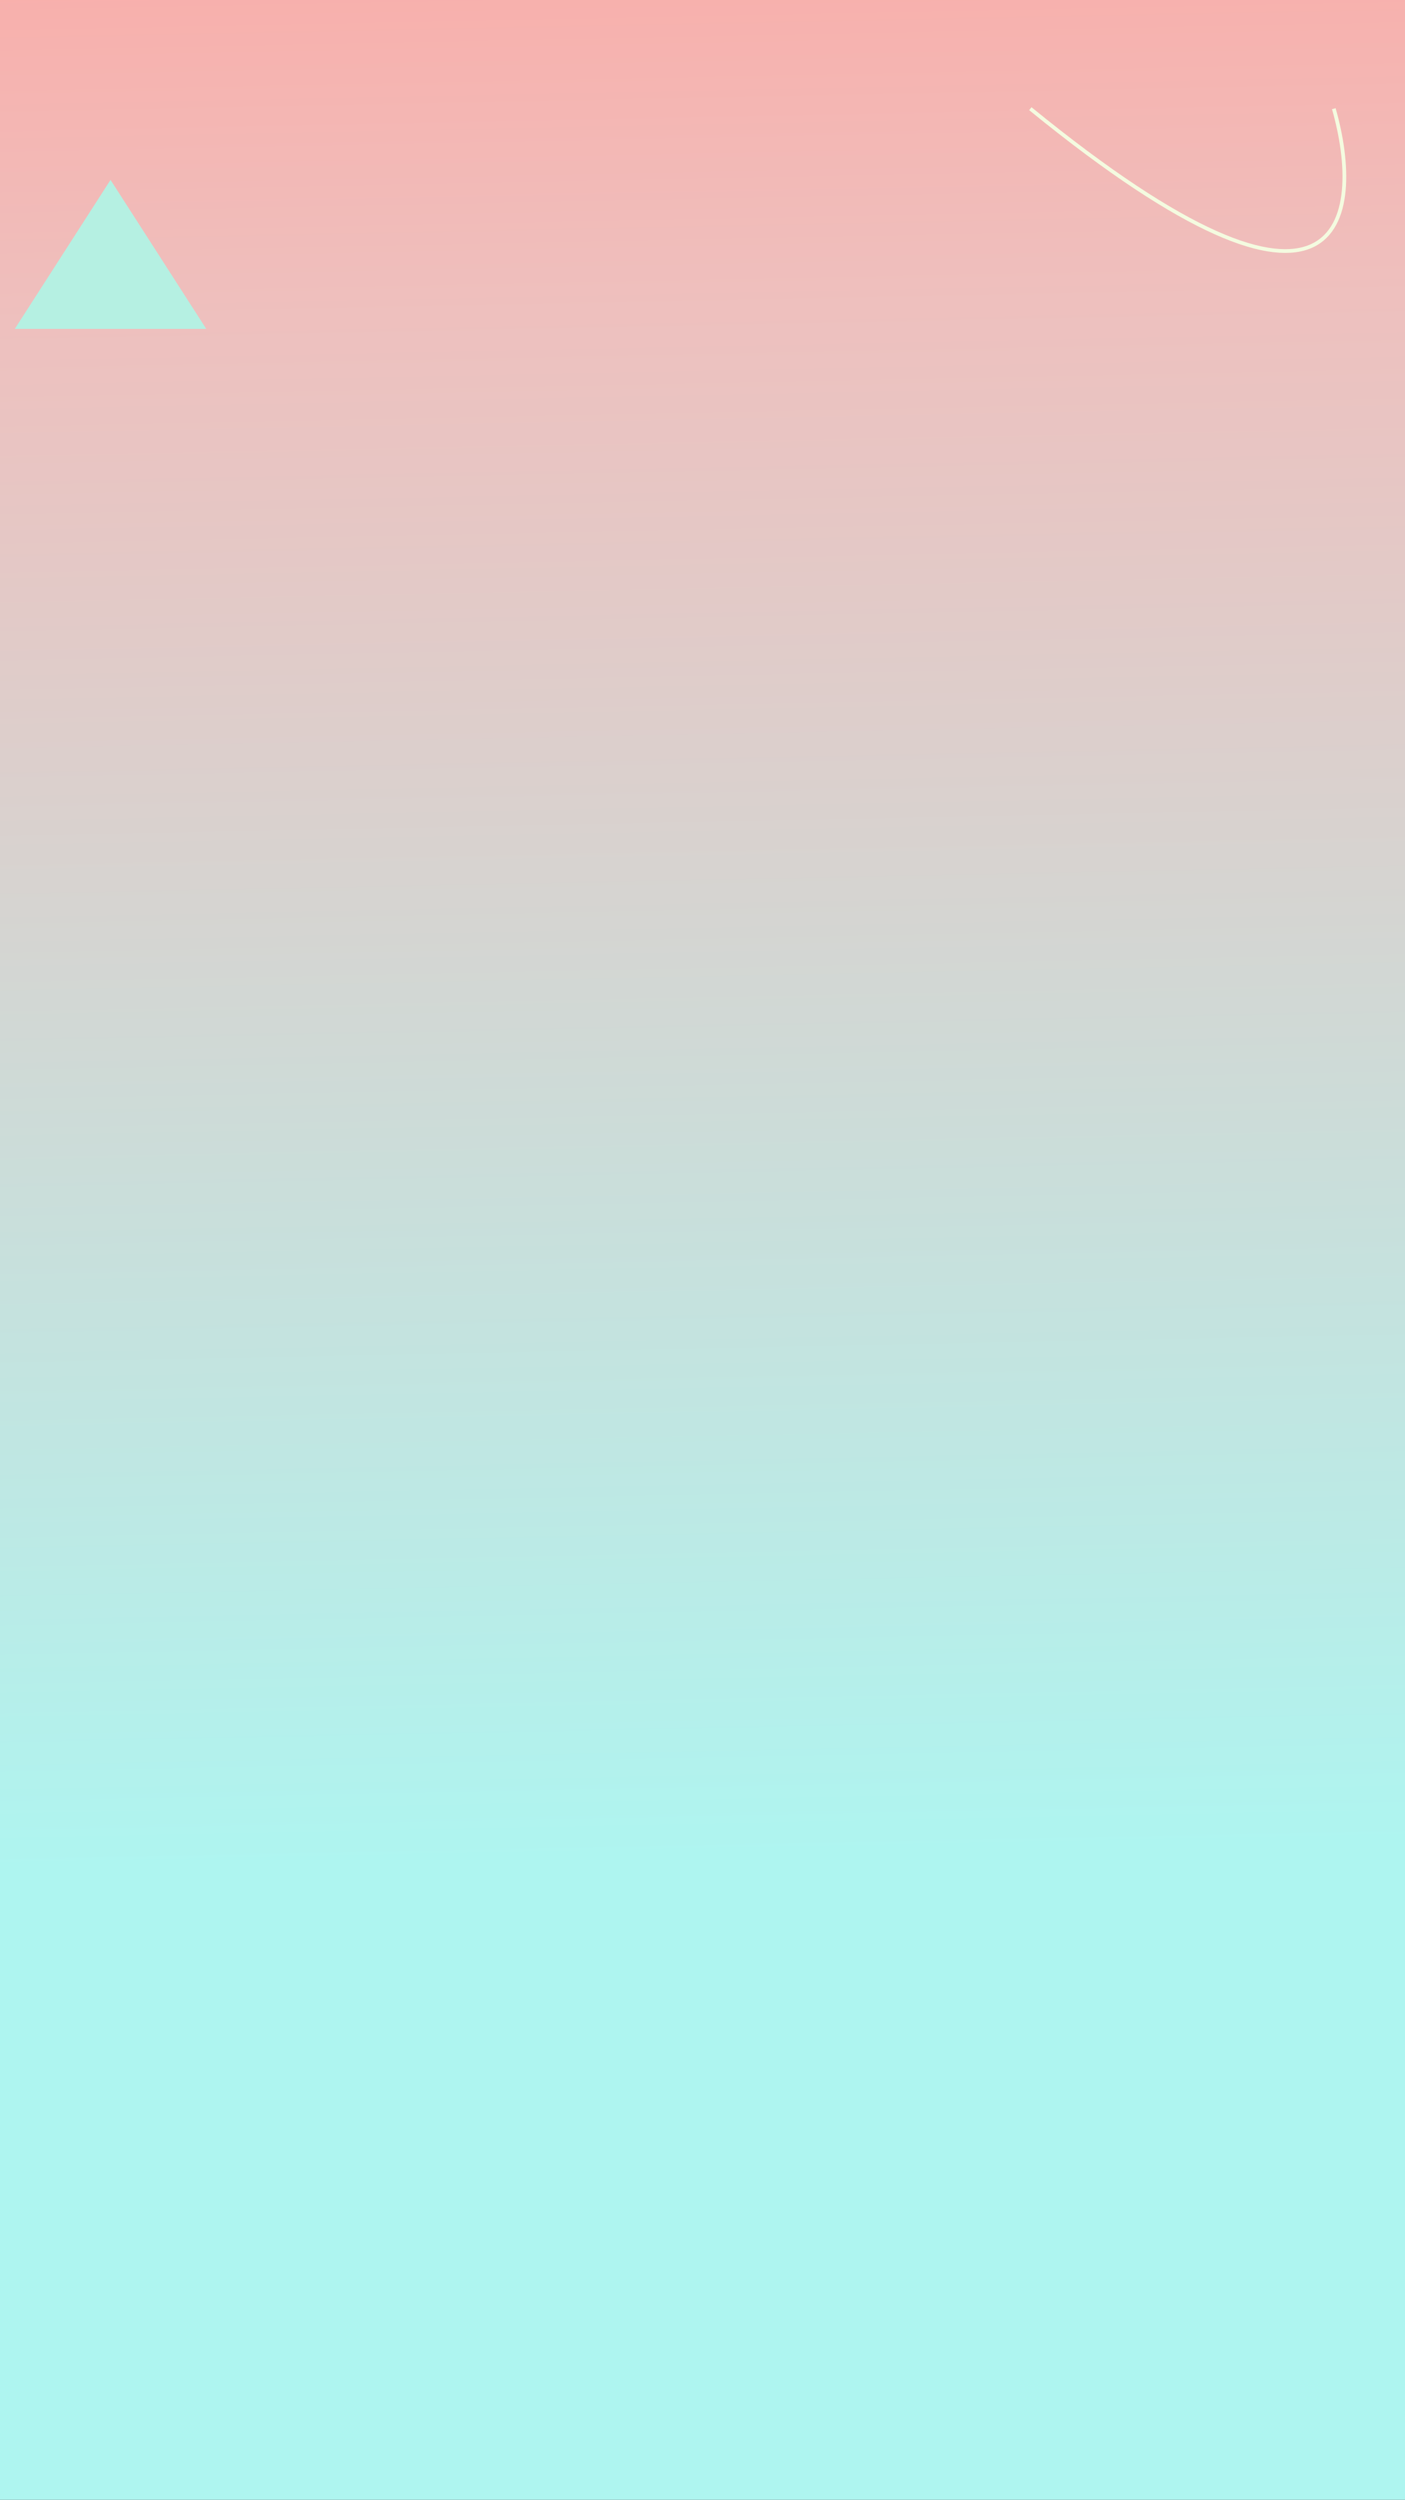 <svg width="375" height="667" viewBox="0 0 375 667" fill="none" xmlns="http://www.w3.org/2000/svg">
<rect x="0" y="0" width="375" height="667" fill="#333333" stroke="none"/>
<rect width="375" height="667" fill="url(#paint0_linear_1_53)"/>
<path d="M29.5 48L55.048 87.75H3.952L29.5 48Z" fill="#B5F0E2"/>
<path d="M275 29C359.4 97.8 364.167 57.667 356 29" stroke="#F4FBE0"/>
<defs>
<linearGradient id="paint0_linear_1_53" x1="311.393" y1="-27.943" x2="322.873" y2="541.385" gradientUnits="userSpaceOnUse">
<stop stop-color="#FACFCD"/>
<stop stop-color="#FAACA8"/>
<stop offset="0.19" stop-color="#EEC0BE"/>
<stop offset="0.916" stop-color="#AEF5F0"/>
</linearGradient>
</defs>
</svg>
